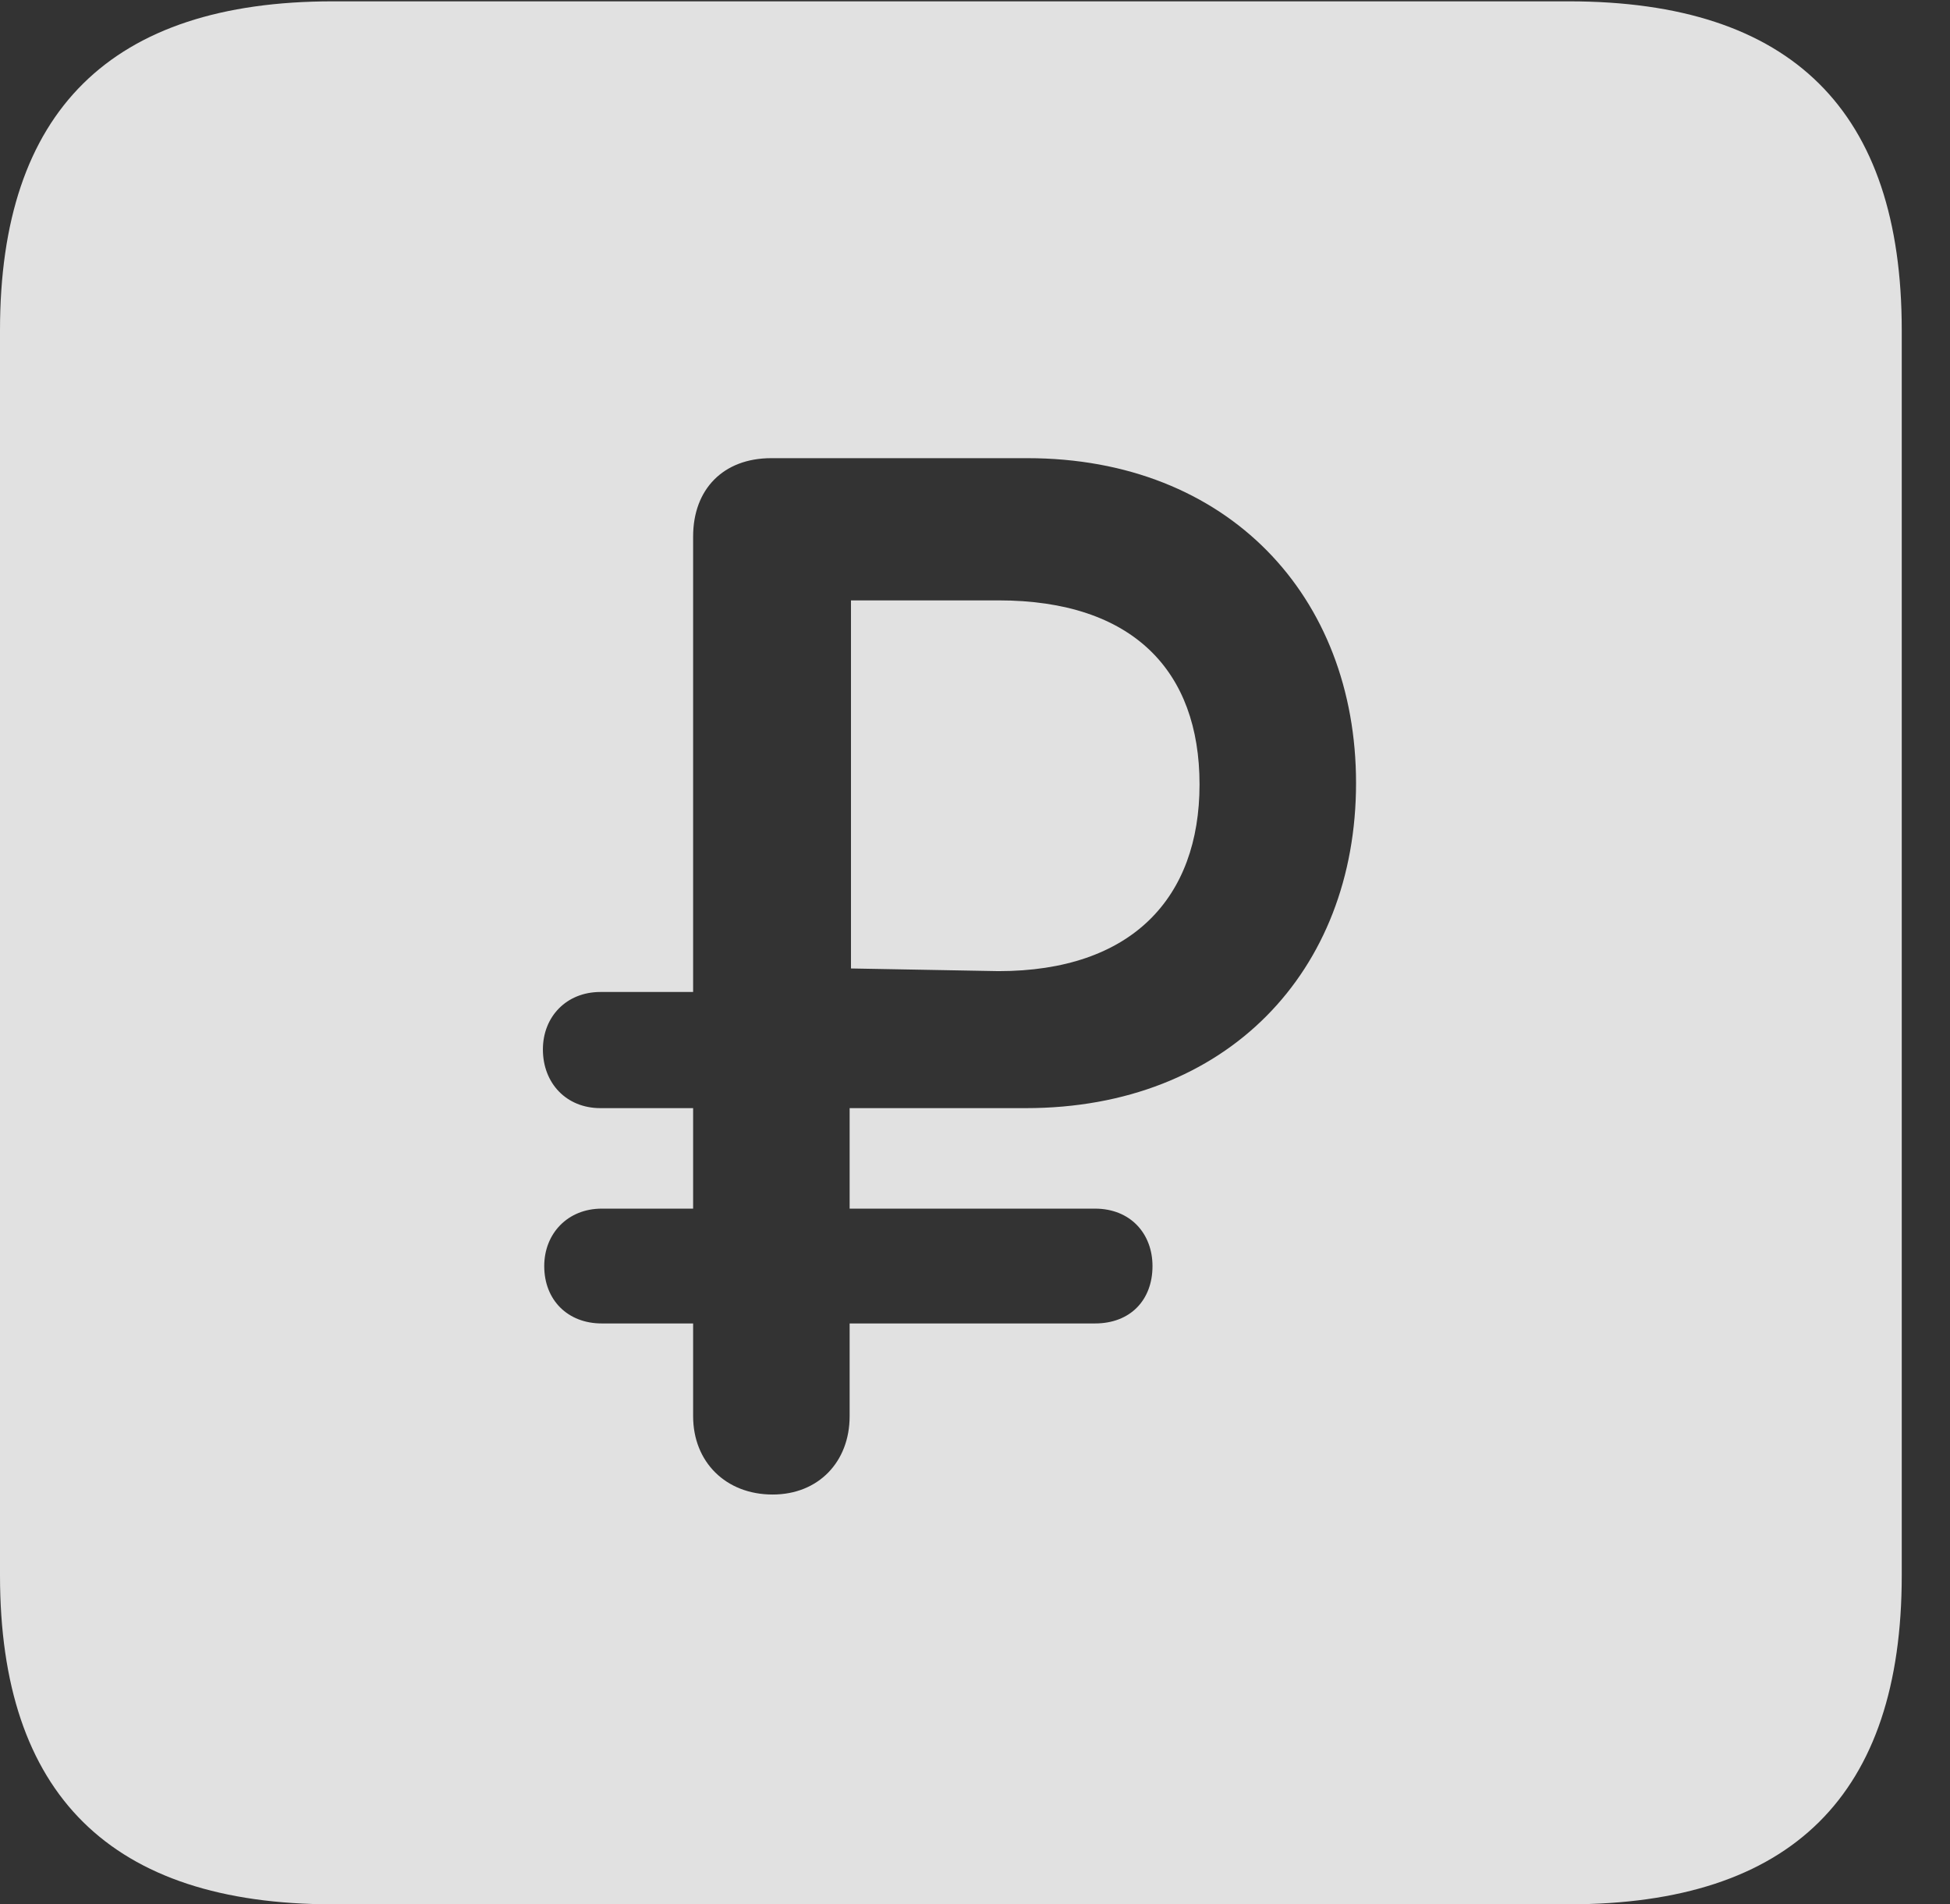 <?xml version="1.0" encoding="UTF-8"?>
<!--Generator: Apple Native CoreSVG 232.5-->
<!DOCTYPE svg
PUBLIC "-//W3C//DTD SVG 1.1//EN"
       "http://www.w3.org/Graphics/SVG/1.1/DTD/svg11.dtd">
<svg version="1.1" xmlns="http://www.w3.org/2000/svg" xmlns:xlink="http://www.w3.org/1999/xlink" width="14.59" height="14.248">
 <rect width="100%" height="100%" fill="#333333" stroke="none"/>
 <g>
  <rect height="14.248" opacity="0" width="14.59" x="0" y="0"/>
  <path d="M14.229 2.471L14.229 11.787C14.229 13.428 13.408 14.248 11.738 14.248L2.49 14.248C0.83 14.248 0 13.428 0 11.787L0 2.471C0 0.83 0.83 0.01 2.49 0.01L11.738 0.01C13.408 0.01 14.229 0.83 14.229 2.471ZM5.771 3.428C5.41 3.428 5.186 3.662 5.186 4.014L5.186 7.422L4.492 7.422C4.238 7.422 4.062 7.607 4.062 7.852C4.062 8.105 4.238 8.291 4.492 8.291L5.186 8.291L5.186 9.043L4.502 9.043C4.248 9.043 4.072 9.229 4.072 9.473C4.072 9.727 4.248 9.902 4.502 9.902L5.186 9.902L5.186 10.596C5.186 10.938 5.43 11.182 5.781 11.182C6.123 11.182 6.357 10.938 6.357 10.596L6.357 9.902L8.193 9.902C8.457 9.902 8.623 9.727 8.623 9.473C8.623 9.229 8.457 9.043 8.193 9.043L6.357 9.043L6.357 8.291L7.676 8.291C9.18 8.291 10.146 7.266 10.146 5.859C10.146 4.463 9.189 3.428 7.686 3.428ZM8.975 5.869C8.975 6.719 8.467 7.266 7.471 7.266L6.367 7.246L6.367 4.492L7.471 4.492C8.477 4.492 8.975 5.02 8.975 5.869Z" fill="#ffffff" fill-opacity="0.85"/>
 </g>
</svg>
